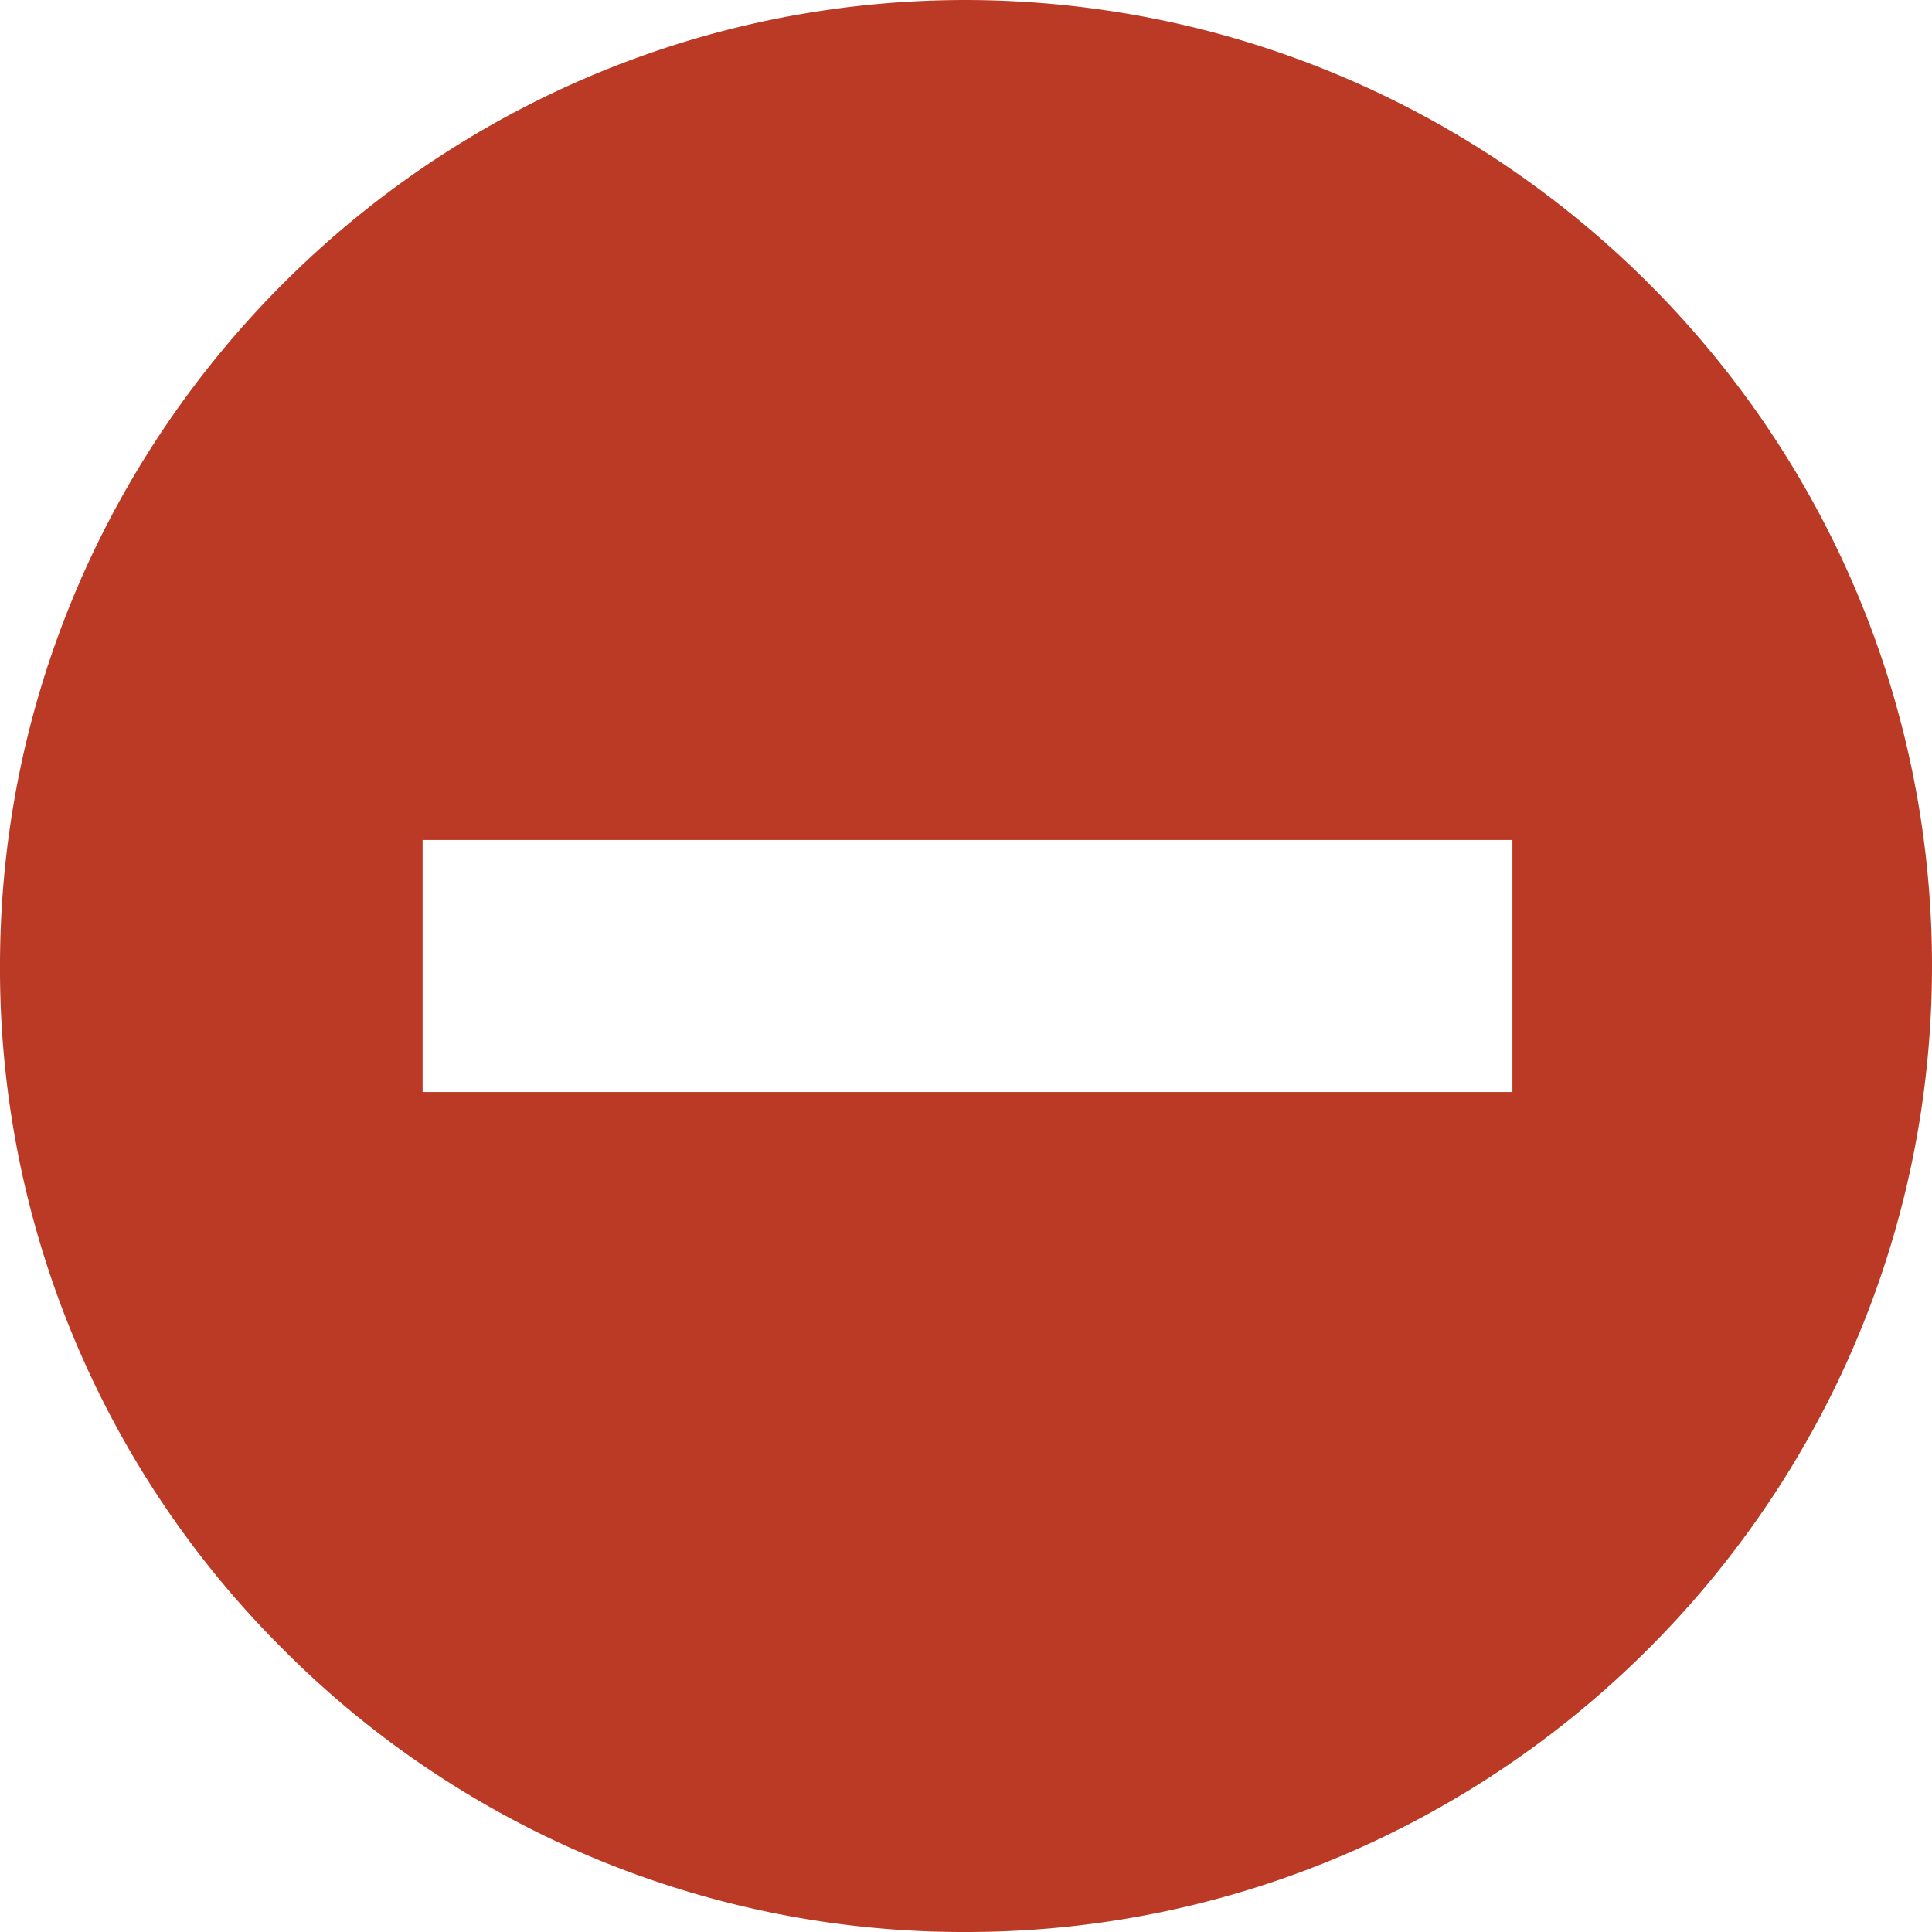 <svg xmlns="http://www.w3.org/2000/svg" width="23" height="23" viewBox="0 0 23 23">
	<path fill="#BA3A26" fill-rule="nonzero" d="M18.005 13H5.031v-3h12.974v3zM11.5 22.5v-.001.001zM11.499 0C5.17 0 .012 5.148 0 11.478a11.422 11.422 0 0 0 3.352 8.138A11.425 11.425 0 0 0 11.477 23h.023c6.328 0 11.487-5.149 11.5-11.478C23.012 5.181 17.863.012 11.499 0z"/>
</svg>
